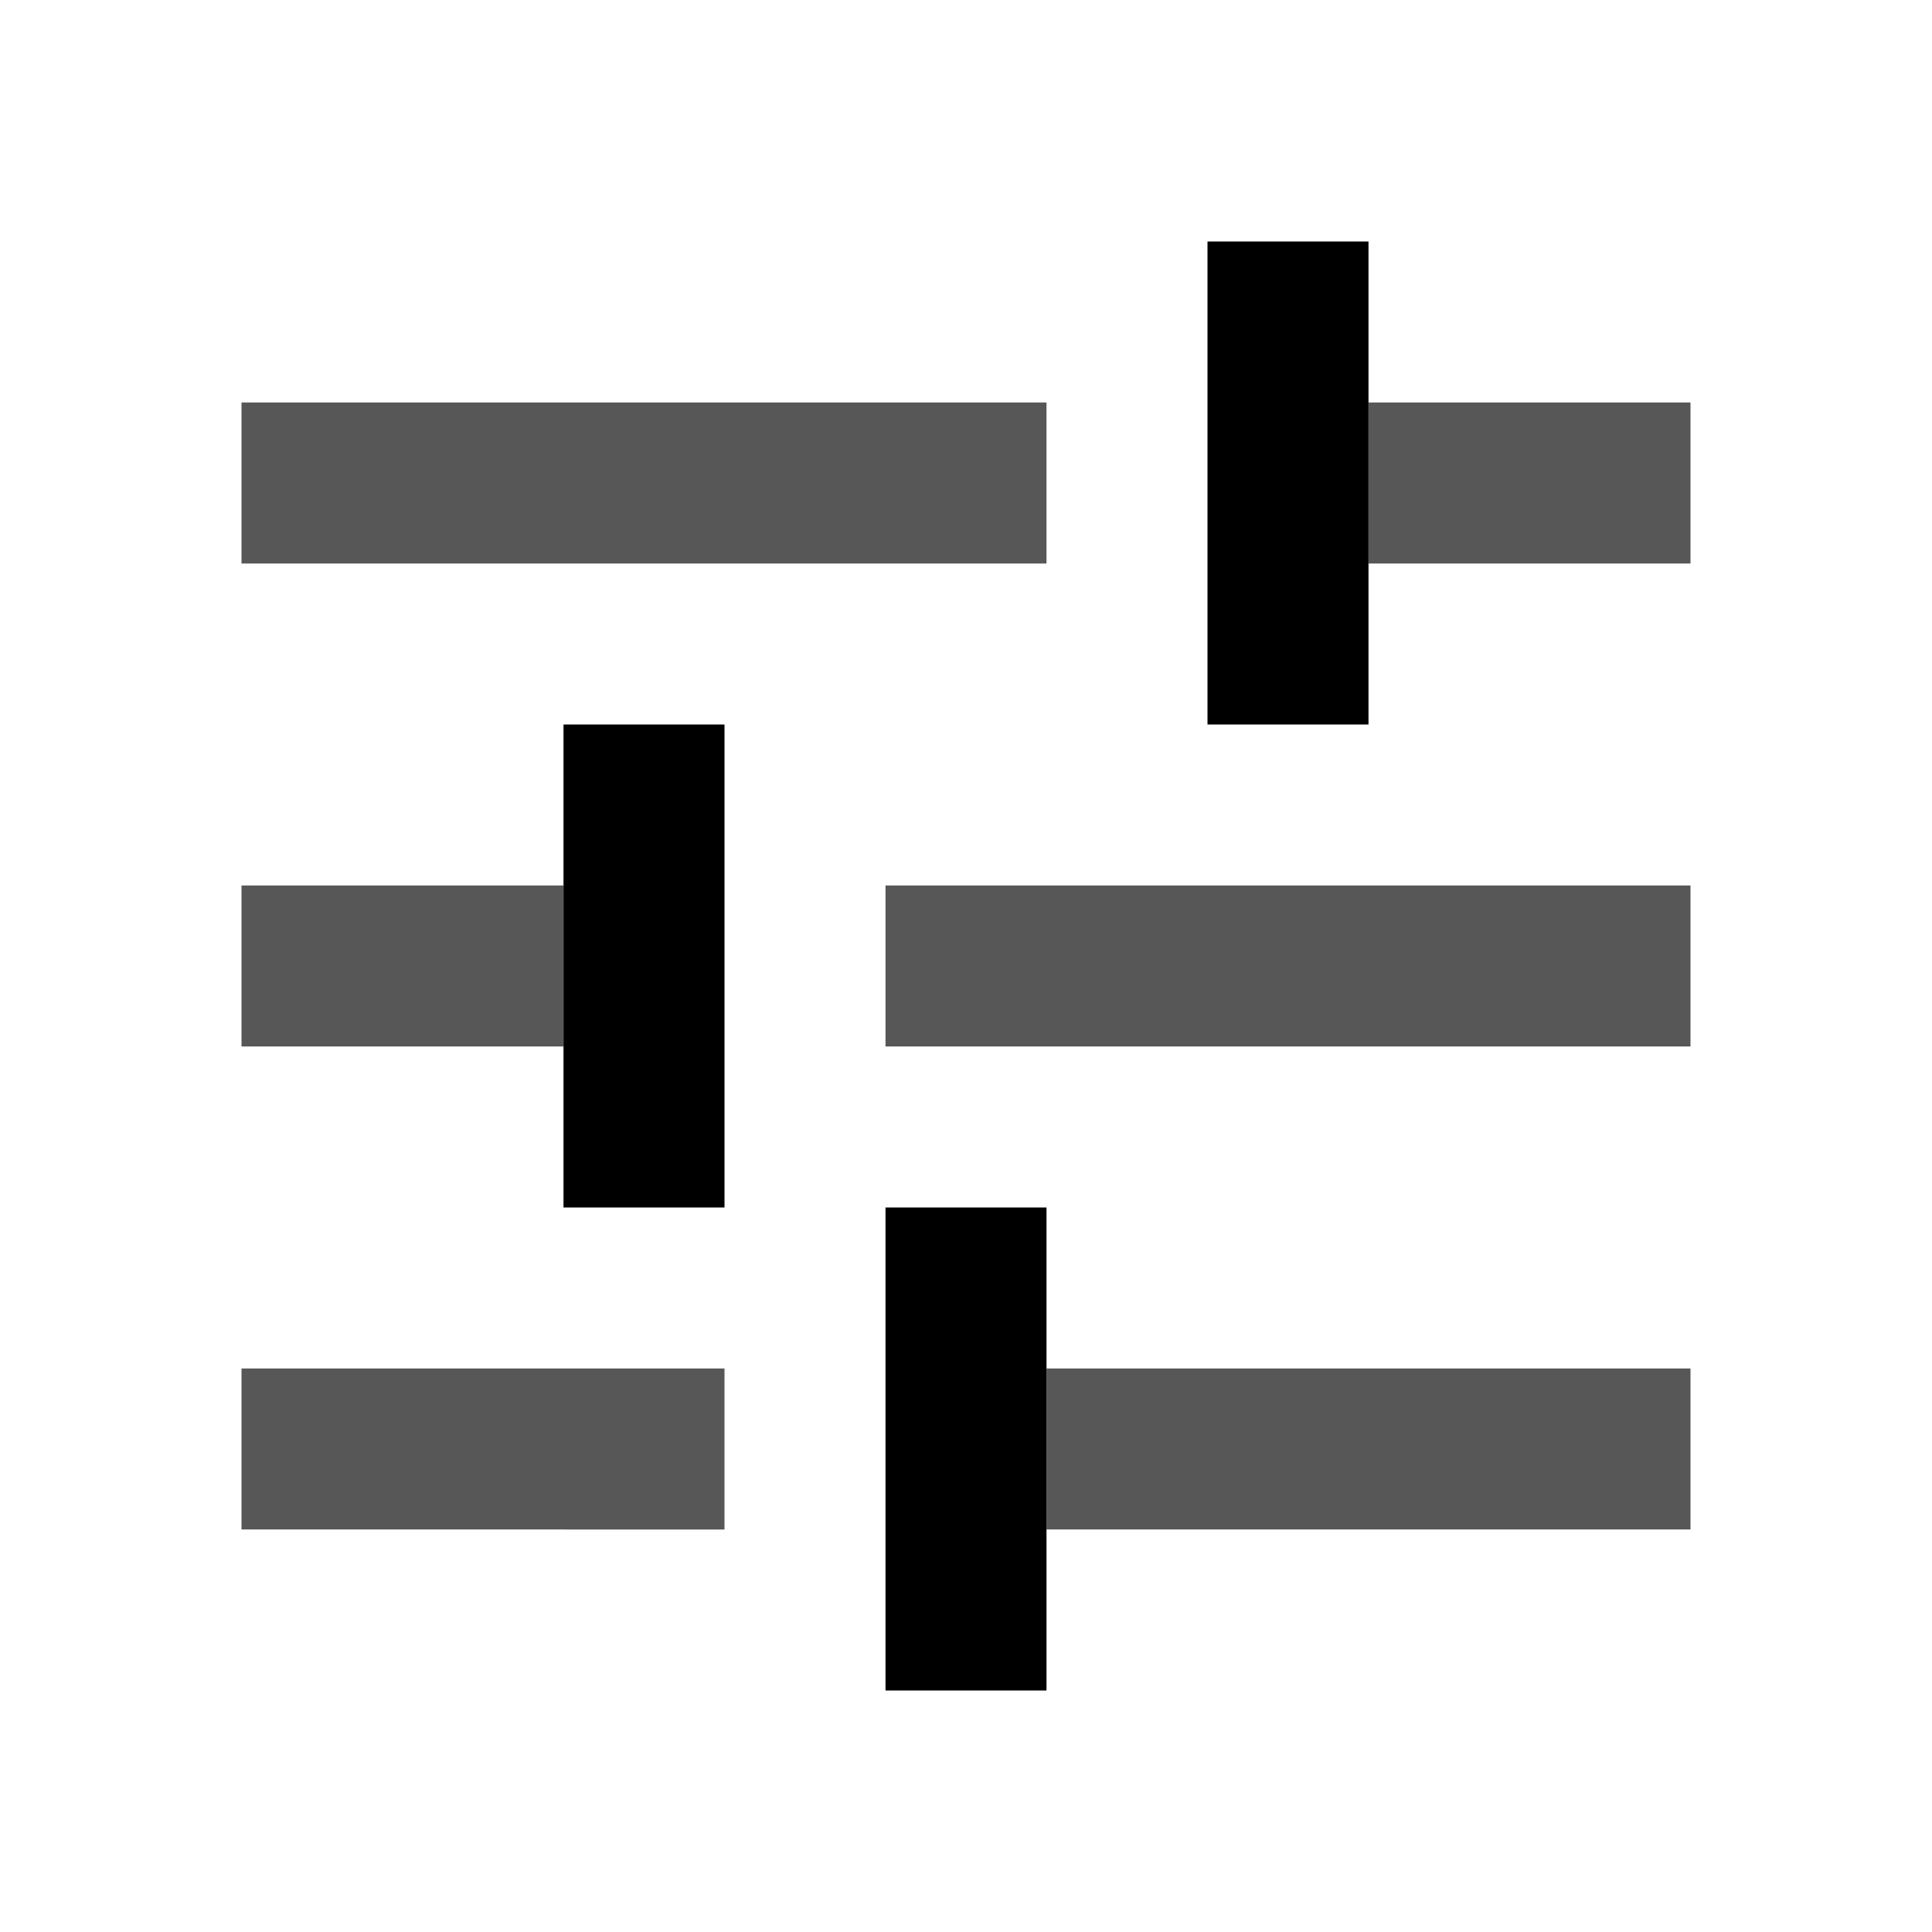 <?xml version="1.0" encoding="UTF-8" standalone="no"?>
<svg
   xmlns:dc="http://purl.org/dc/elements/1.1/"
   xmlns:cc="http://creativecommons.org/ns#"
   xmlns:rdf="http://www.w3.org/1999/02/22-rdf-syntax-ns#"
   xmlns:svg="http://www.w3.org/2000/svg"
   xmlns="http://www.w3.org/2000/svg"
   xmlns:sodipodi="http://sodipodi.sourceforge.net/DTD/sodipodi-0.dtd"
   xmlns:inkscape="http://www.inkscape.org/namespaces/inkscape"
   width="24"
   height="24"
   viewBox="0 0 24 24"
   version="1.1"
   id="svg6"
   sodipodi:docname="duotone-tune-24px.svg"
   inkscape:version="0.92.4 5da689c313, 2019-01-14">
  <defs
     id="defs10" />
  <sodipodi:namedview
     pagecolor="#ffffff"
     bordercolor="#666666"
     borderopacity="1"
     objecttolerance="10"
     gridtolerance="10"
     guidetolerance="10"
     inkscape:pageopacity="0"
     inkscape:pageshadow="2"
     inkscape:window-width="1965"
     inkscape:window-height="1052"
     id="namedview8"
     showgrid="false"
     inkscape:zoom="39.333333"
     inkscape:cx="9.1760932"
     inkscape:cy="12.508568"
     inkscape:window-x="0"
     inkscape:window-y="0"
     inkscape:window-maximized="0"
     inkscape:current-layer="svg6" />
  <path
     d="M0 0h24v24H0z"
     fill="none"
     id="path2" />
  <path
     d="m 3,17 v 2 H 9 V 17 Z M 3,5 V 7 H 13 V 5 Z m 10,14 h 8 V 17 H 13 Z M 7,11 H 3 v 2 h 4 z m 14,2 V 11 H 11 v 2 z M 17,7 h 4 V 5 h -4 z"
     id="path4"
     inkscape:connector-curvature="0"
     sodipodi:nodetypes="cccccccccccccccccccccccccccccc"
     style="opacity:0.66" />
  <path
     inkscape:connector-curvature="0"
     d="m 13,21 v -6 h -2 v 6 z M 7,9 v 6 H 9 V 9 Z m 8,0 h 2 V 3 h -2 z"
     id="path4-3"
     sodipodi:nodetypes="ccccccccccccccc" />
</svg>
